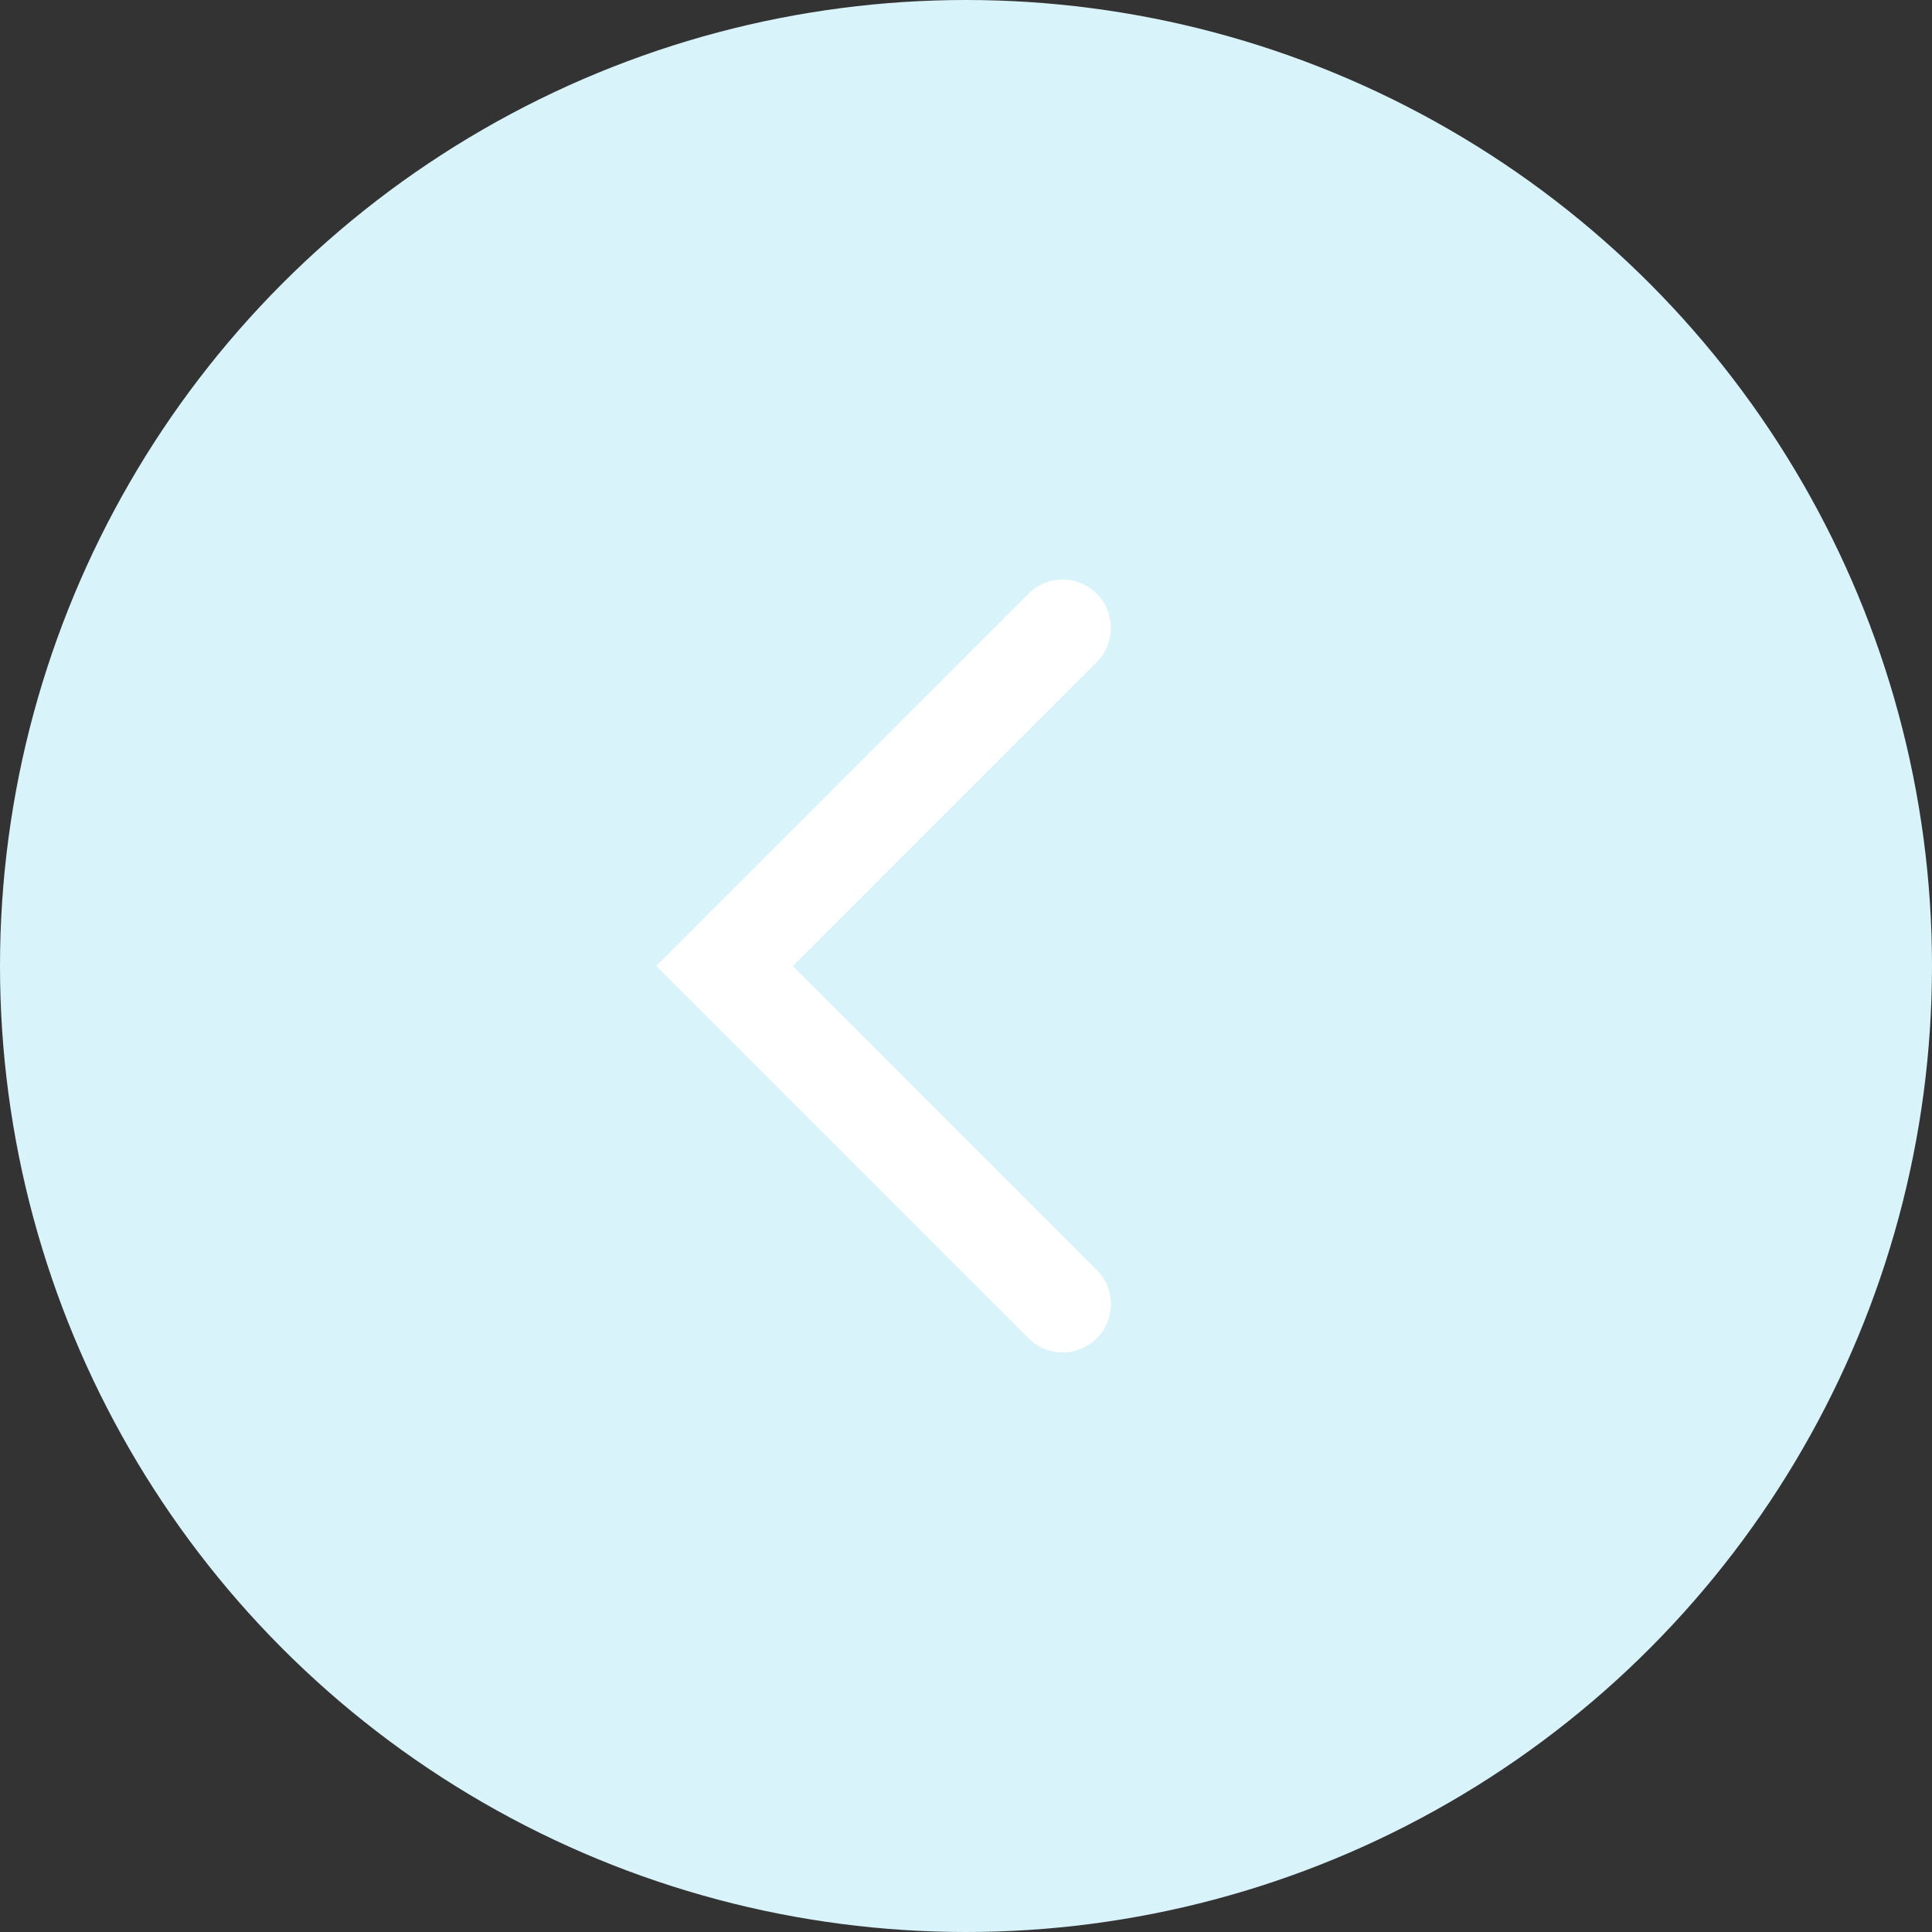 <svg width="40" height="40" viewBox="0 0 40 40" fill="none" xmlns="http://www.w3.org/2000/svg">
<rect x="0" y="0" width="40" height="40" fill="#333333" stroke="none"/>
<circle cx="20" cy="20" r="20" fill="#D9F3FB"/>
<path fill-rule="evenodd" clip-rule="evenodd" d="M22.707 27.707C22.317 28.098 21.684 28.098 21.293 27.707L13.586 20L21.293 12.293C21.684 11.902 22.317 11.902 22.707 12.293C23.098 12.683 23.098 13.317 22.707 13.707L16.414 20L22.707 26.293C23.098 26.683 23.098 27.317 22.707 27.707Z" fill="white"/>
</svg>
